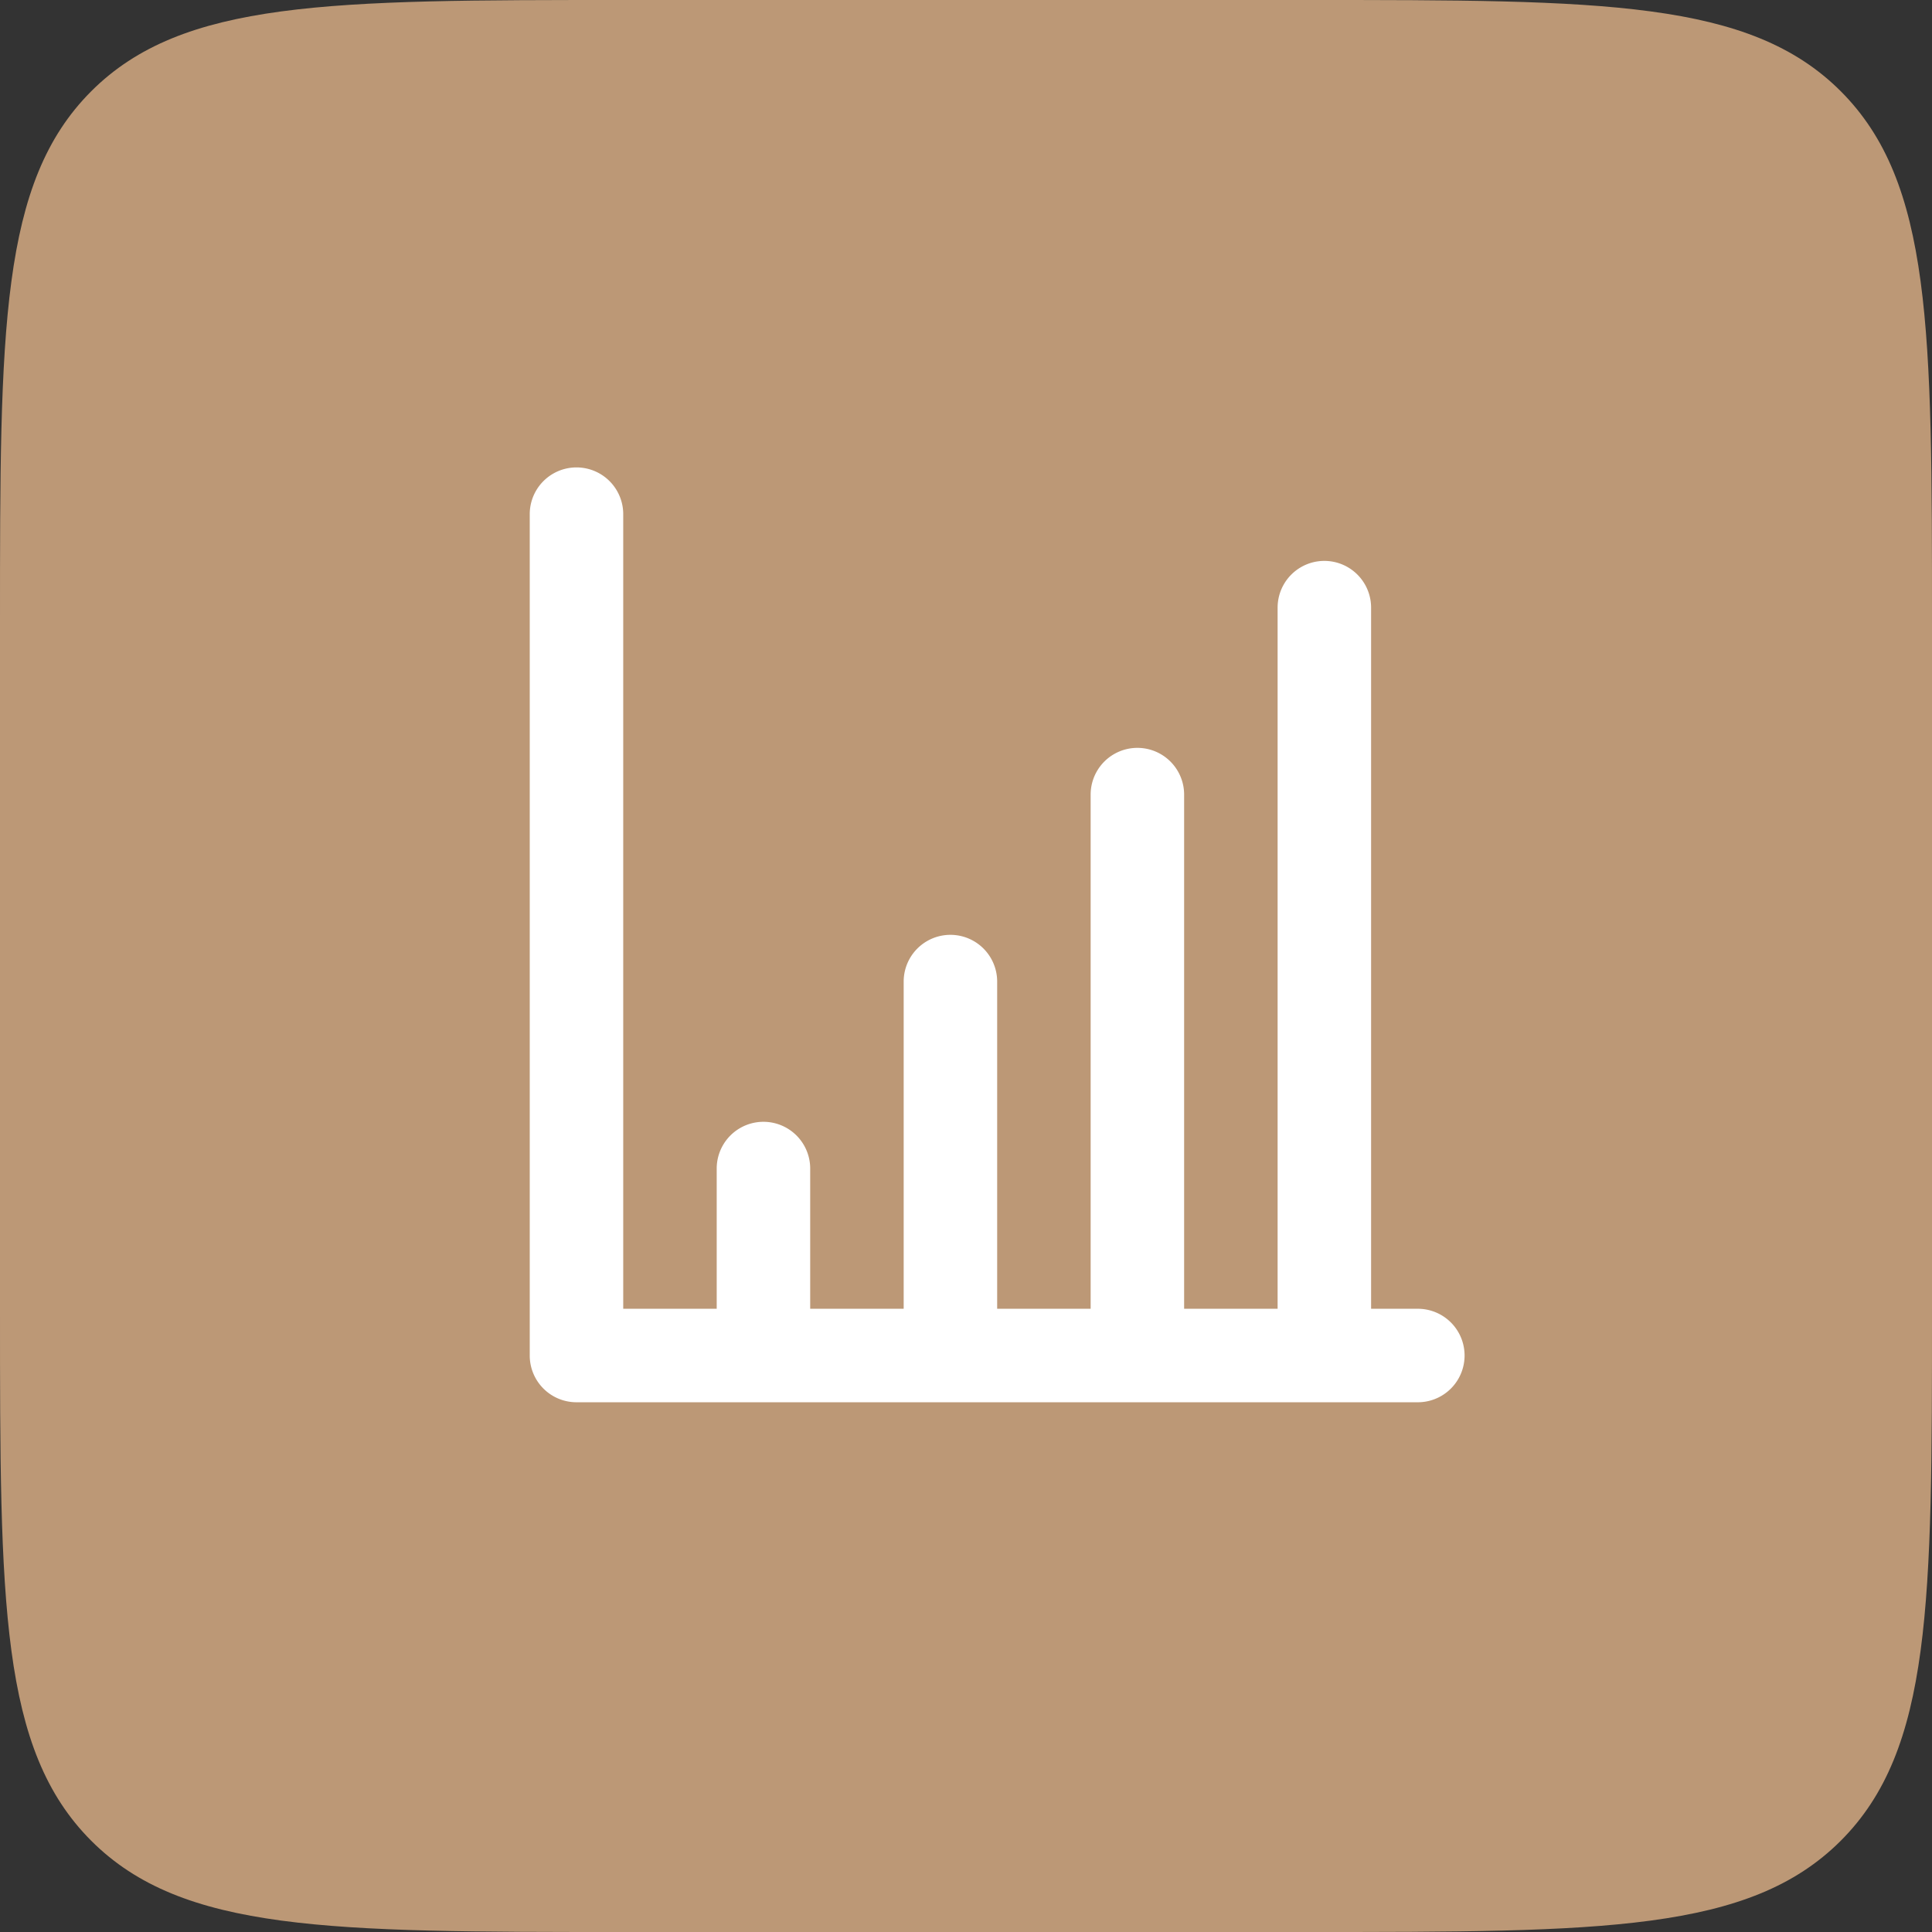 <svg xmlns="http://www.w3.org/2000/svg" width="31" height="31"><rect width="100%" height="100%" fill="#333333" stroke="none"/><path fill="#bc9876" d="M0 10c0-4.714 0-7.071 1.464-8.536C2.93 0 5.286 0 10 0h11c4.714 0 7.071 0 8.536 1.464C31 2.93 31 5.286 31 10v11c0 4.714 0 7.071-1.464 8.536C28.07 31 25.713 31 21 31H10c-4.714 0-7.071 0-8.536-1.464C0 28.07 0 25.713 0 21z"/><path fill="#fff" d="M22.75 21H22V9.75a.75.75 0 10-1.5 0V21H19v-8.25a.75.75 0 10-1.5 0V21H16v-5.25a.75.75 0 00-1.5 0V21H13v-2.25a.75.75 0 10-1.5 0V21H10V8.25a.75.75 0 00-1.5 0v13.5a.75.75 0 00.75.75h13.5a.75.75 0 100-1.5z"/></svg>